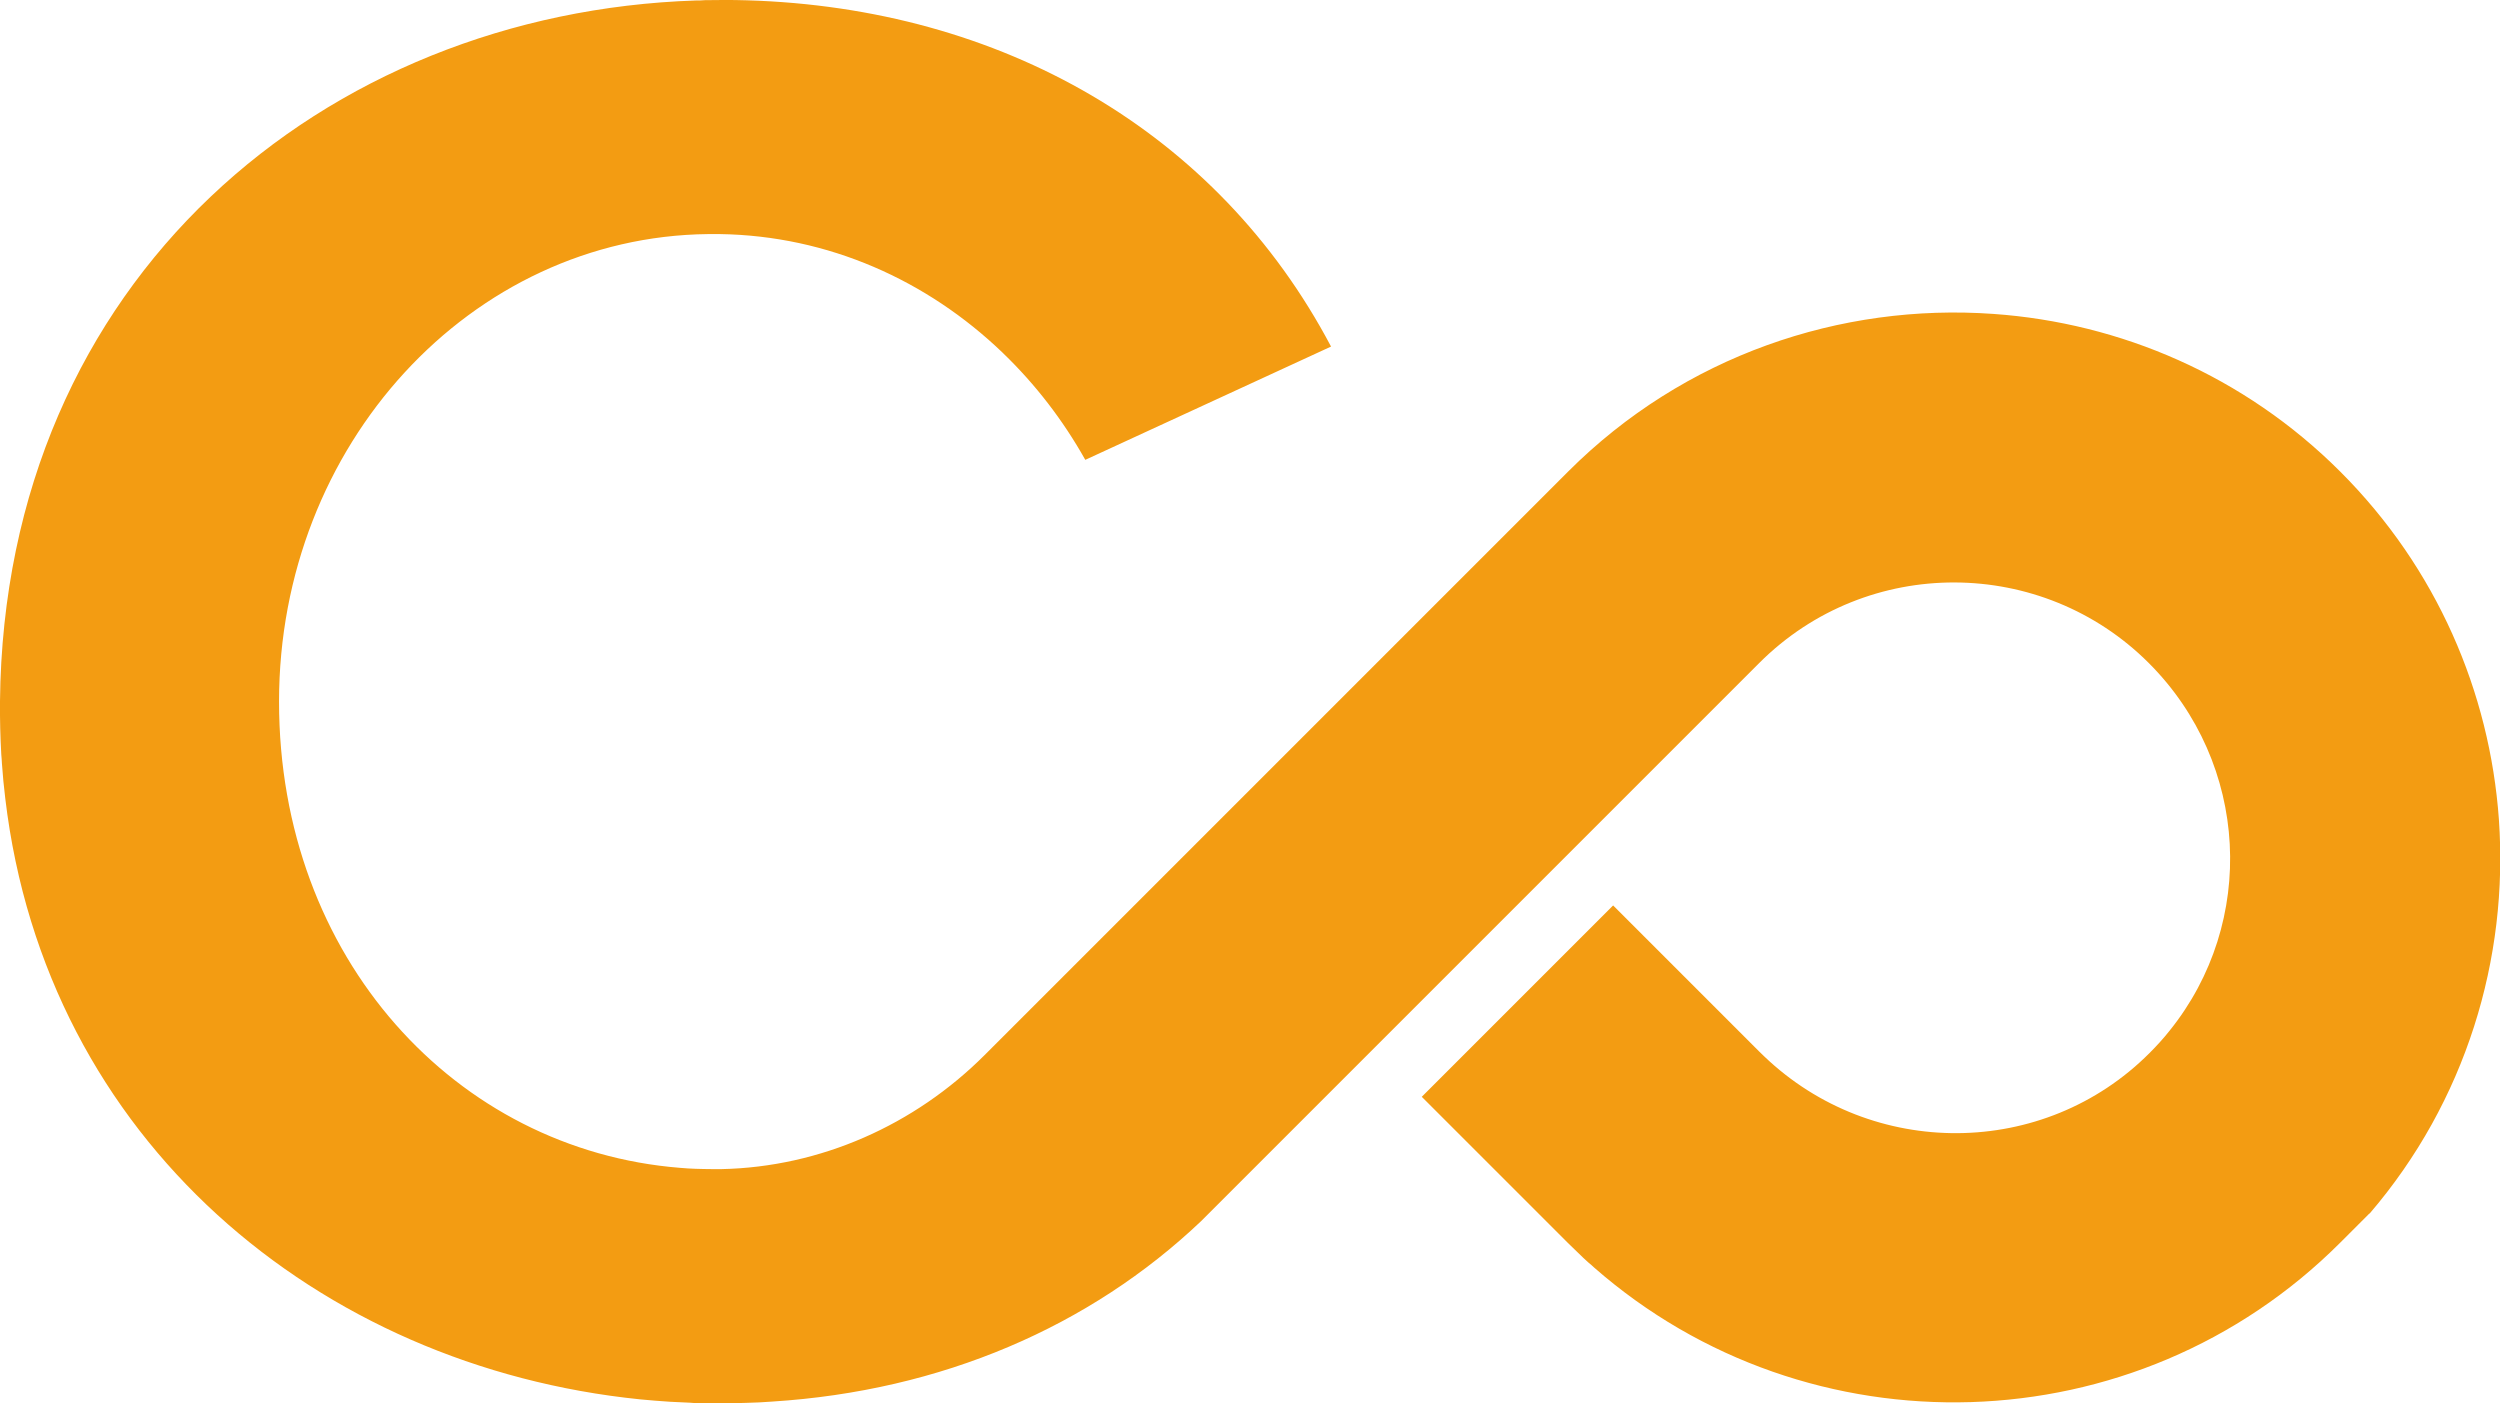 <?xml version="1.0" encoding="UTF-8"?>
<svg id="Layer_2" data-name="Layer 2" xmlns="http://www.w3.org/2000/svg" viewBox="0 0 156.25 87.69">
  <defs>
    <style>
      .cls-1 {
        fill: #f39c12;
      }
    </style>
  </defs>
  <g id="Layer_1-2" data-name="Layer 1">
    <path class="cls-1" d="M148.09,75.84l-1.83,1.83c-12.75,12.75-33.23,13.3-46.64,1.54-.1-.1-.21-.19-.32-.28-.12-.11-.24-.22-.35-.32-.11-.1-.22-.21-.33-.32-.21-.2-.42-.41-.63-.61l-9.13-9.13,11.96-11.96,9.13,9.13c.11.11.21.21.32.31,6.75,6.45,17.47,6.4,24.07-.21.45-.45.87-.91,1.25-1.39,5.48-6.79,5-16.7-1.29-22.99-6.66-6.66-17.58-6.77-24.35,0l-34.88,34.88c-6.95,6.6-16.23,10.61-26.83,11.28-.27.02-.53.03-.8.05-.53.02-1.07.04-1.61.05h-.01c-.26,0-.51,0-.77,0-.39,0-.77,0-1.16-.01-.1,0-.2,0-.3,0-.15,0-.3,0-.45-.02-.42-.02-.84-.04-1.26-.06-.63-.04-1.25-.09-1.87-.15C19.89,85.41,2.87,71.25.33,49.91H.33c-.02-.18-.04-.37-.06-.55-.02-.18-.04-.37-.06-.55-.03-.37-.06-.73-.09-1.1-.01-.18-.02-.37-.04-.56-.06-1.09-.09-2.19-.08-3.31C.26,17.4,20.32.79,43.5.03c.19,0,.37,0,.56-.02.37,0,.74-.01,1.12-.01.5,0,1.01,0,1.51.02,15.84.47,29.38,8.15,36.5,21.64l-15.36,7.08c-1.39-2.48-3.12-4.72-5.12-6.65-.02-.02-.03-.03-.05-.05-4.71-4.52-10.89-7.31-17.67-7.41-.13,0-.27,0-.4,0h-.06c-.09,0-.18,0-.27,0-14.84.16-26.82,13.18-26.82,29.22s11.05,28.02,25.06,29.14c.33.03.65.05.98.06.35.01.7.02,1.05.02.19,0,.37,0,.56,0,6.19-.13,12.07-2.75,16.45-7.13l36.46-36.46c7.26-7.26,17.05-10.54,26.59-9.86,7.92.56,15.67,3.85,21.68,9.86,6.04,6.04,9.34,13.8,9.91,21.72.62,8.72-2.07,17.64-8.08,24.65Z"/>
  </g>
</svg>
